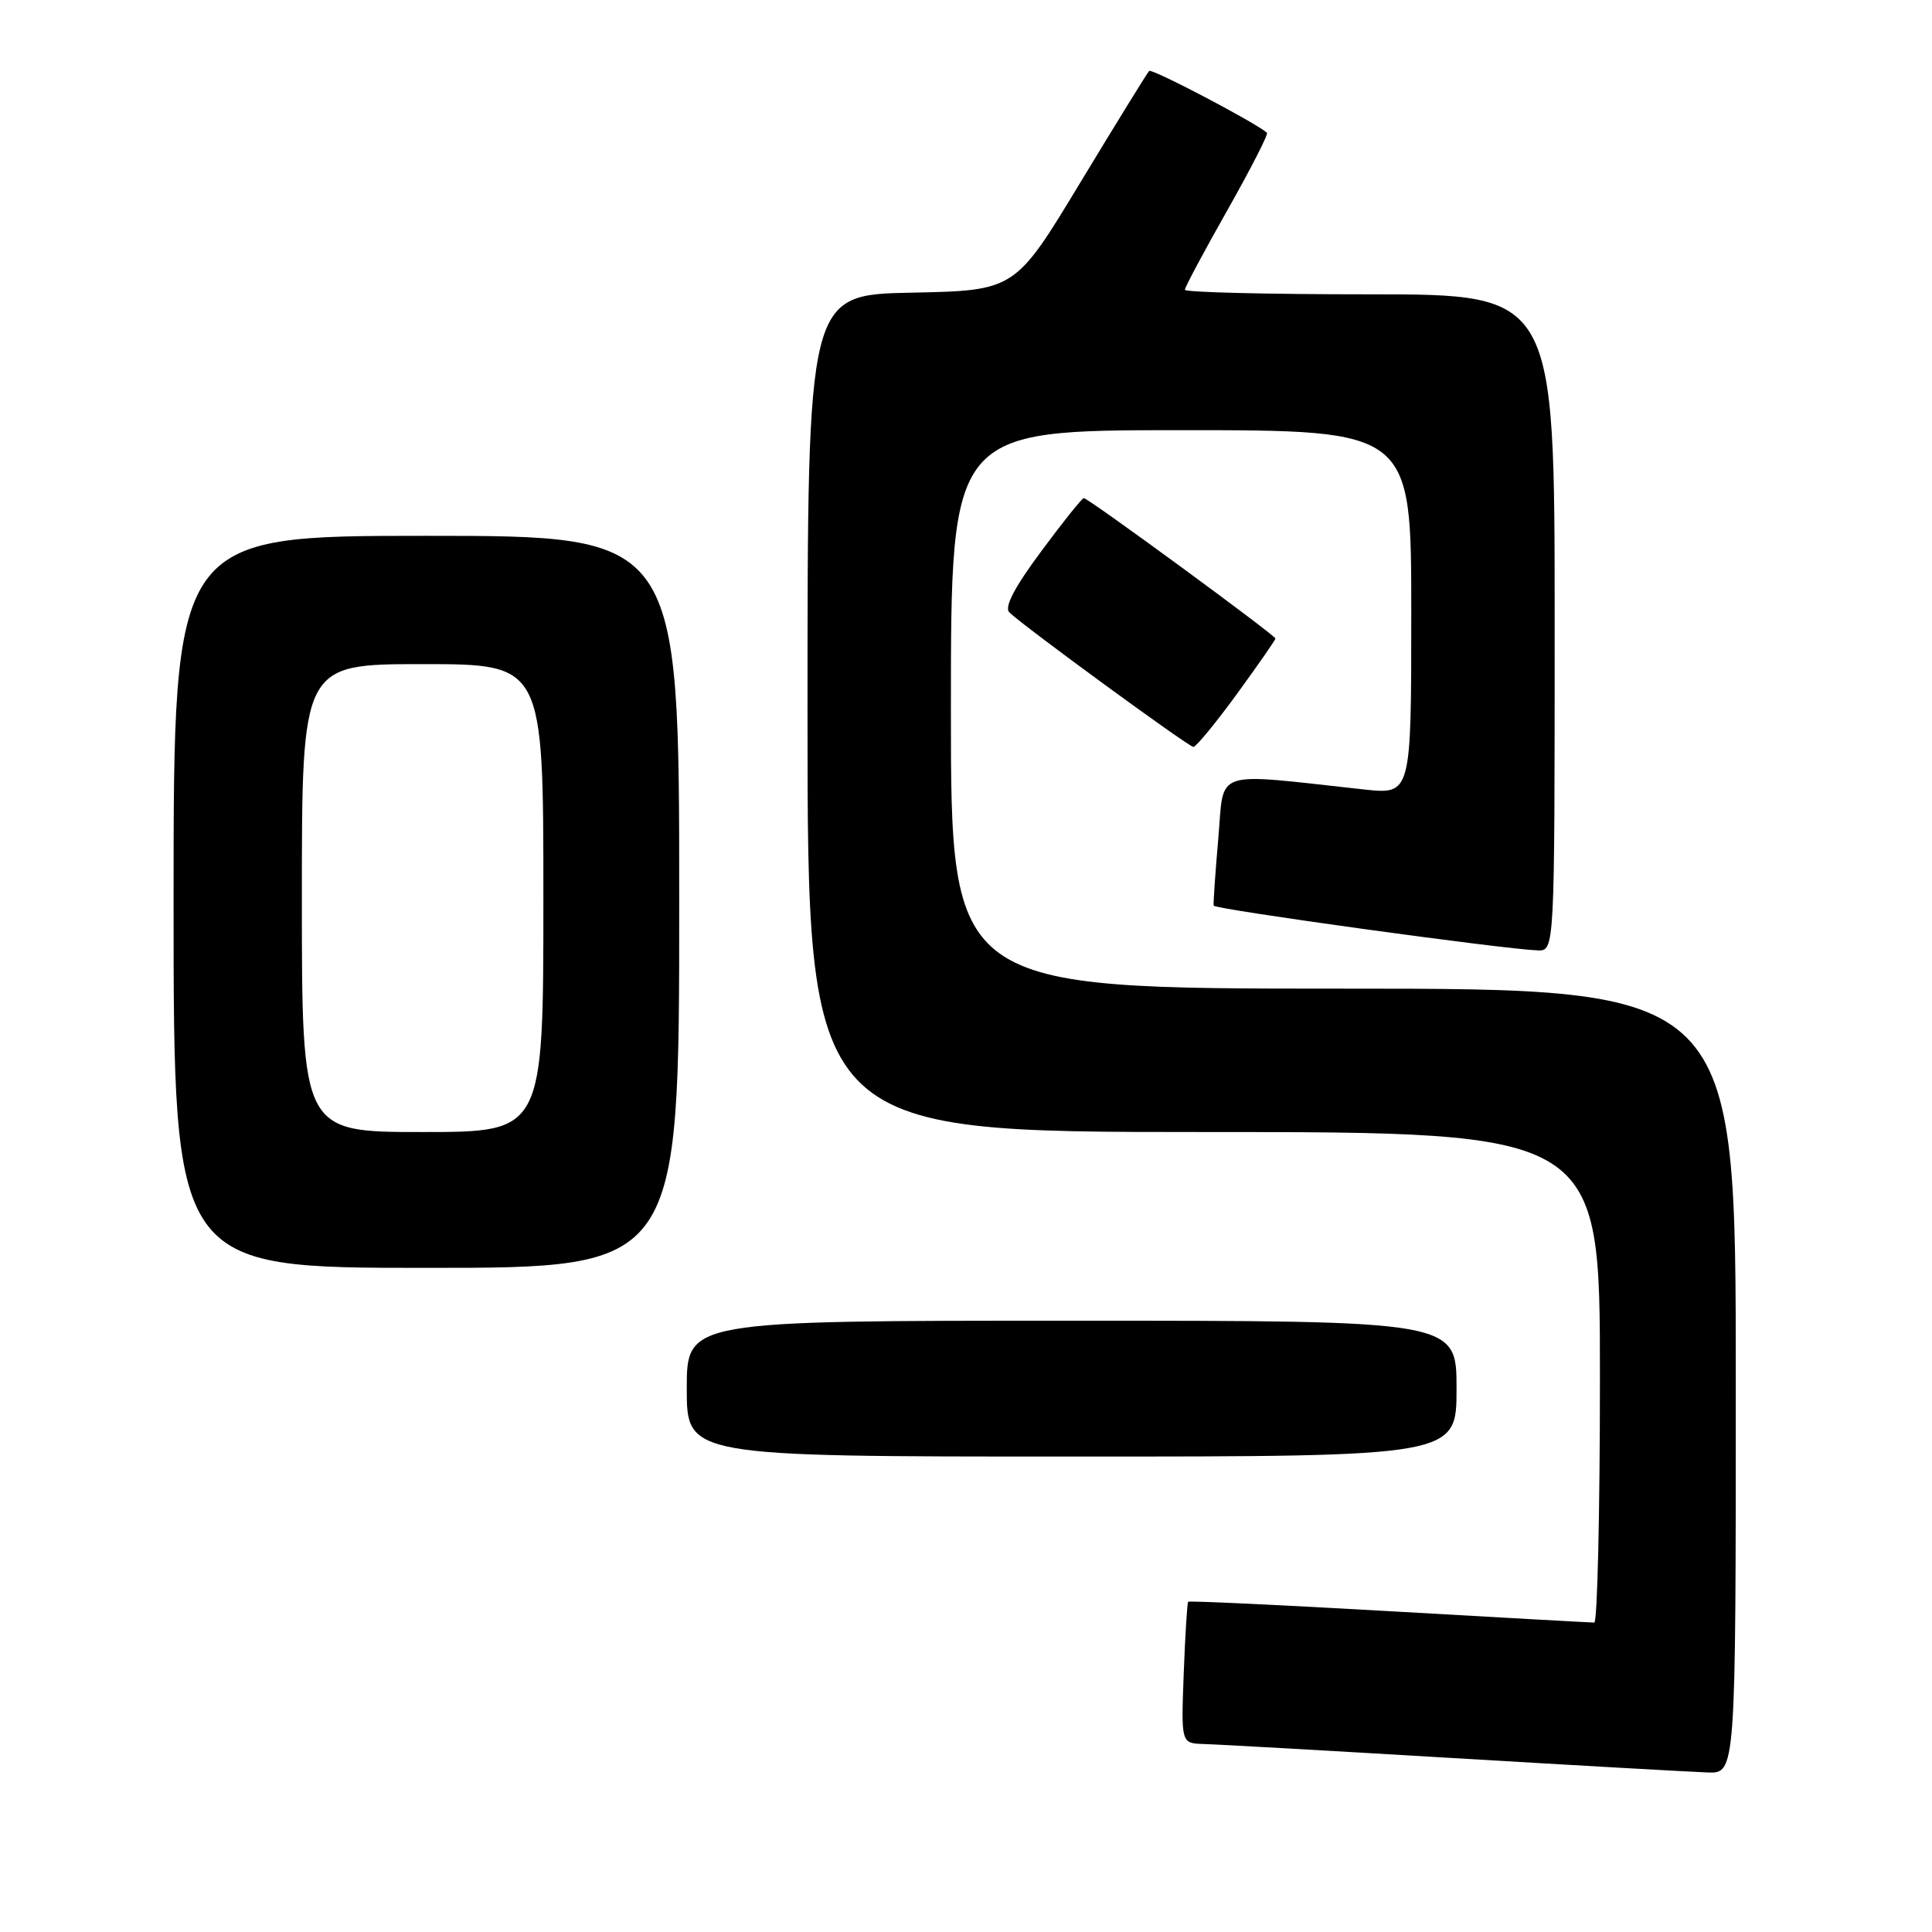 <?xml version="1.0" encoding="UTF-8" standalone="no"?>
<!DOCTYPE svg PUBLIC "-//W3C//DTD SVG 1.1//EN" "http://www.w3.org/Graphics/SVG/1.1/DTD/svg11.dtd" >
<svg xmlns="http://www.w3.org/2000/svg" xmlns:xlink="http://www.w3.org/1999/xlink" version="1.1" viewBox="0 0 256 256">
 <g >
 <path fill="currentColor"
d=" M 230.00 183.00 C 230.00 131.00 230.00 131.00 178.00 131.00 C 126.00 131.00 126.00 131.00 126.00 94.00 C 126.00 57.00 126.00 57.00 156.50 57.00 C 187.00 57.00 187.00 57.00 187.00 81.14 C 187.00 105.28 187.00 105.28 180.75 104.61 C 160.36 102.39 162.25 101.76 161.43 111.11 C 161.03 115.73 160.75 119.72 160.82 120.00 C 160.94 120.49 199.27 125.78 203.75 125.93 C 206.00 126.00 206.00 126.00 206.00 82.50 C 206.00 39.00 206.00 39.00 181.50 39.00 C 168.03 39.00 157.00 38.73 157.00 38.40 C 157.00 38.07 159.53 33.33 162.63 27.86 C 165.72 22.39 168.09 17.77 167.88 17.59 C 166.33 16.23 152.63 9.04 152.27 9.40 C 152.02 9.65 147.92 16.30 143.15 24.18 C 134.50 38.50 134.50 38.50 120.75 38.78 C 107.00 39.06 107.00 39.06 107.00 94.53 C 107.00 150.00 107.00 150.00 159.50 150.00 C 212.00 150.00 212.00 150.00 212.00 182.50 C 212.00 200.38 211.66 215.00 211.25 215.00 C 210.84 215.00 198.62 214.32 184.09 213.49 C 169.57 212.66 157.58 212.10 157.44 212.24 C 157.31 212.38 157.04 216.66 156.85 221.75 C 156.50 231.00 156.50 231.00 159.50 231.09 C 161.15 231.13 176.00 231.97 192.50 232.95 C 209.00 233.93 224.19 234.79 226.25 234.86 C 230.00 235.00 230.00 235.00 230.00 183.00 Z  M 193.00 184.00 C 193.00 175.00 193.00 175.00 142.00 175.00 C 91.00 175.00 91.00 175.00 91.00 184.00 C 91.00 193.00 91.00 193.00 142.00 193.00 C 193.00 193.00 193.00 193.00 193.00 184.00 Z  M 90.00 119.50 C 90.00 71.00 90.00 71.00 56.50 71.00 C 23.00 71.00 23.00 71.00 23.00 119.50 C 23.00 168.00 23.00 168.00 56.50 168.00 C 90.00 168.00 90.00 168.00 90.00 119.50 Z  M 163.88 91.98 C 166.69 88.12 169.00 84.80 169.00 84.61 C 169.00 84.18 144.20 66.00 143.61 66.00 C 143.38 66.00 140.83 69.18 137.96 73.06 C 134.41 77.84 133.05 80.45 133.74 81.14 C 135.45 82.85 157.46 98.94 158.13 98.97 C 158.47 98.99 161.06 95.84 163.88 91.98 Z  M 40.00 119.00 C 40.00 88.00 40.00 88.00 56.00 88.00 C 72.00 88.00 72.00 88.00 72.00 119.00 C 72.00 150.00 72.00 150.00 56.00 150.00 C 40.00 150.00 40.00 150.00 40.00 119.00 Z "/>
</g>
</svg>